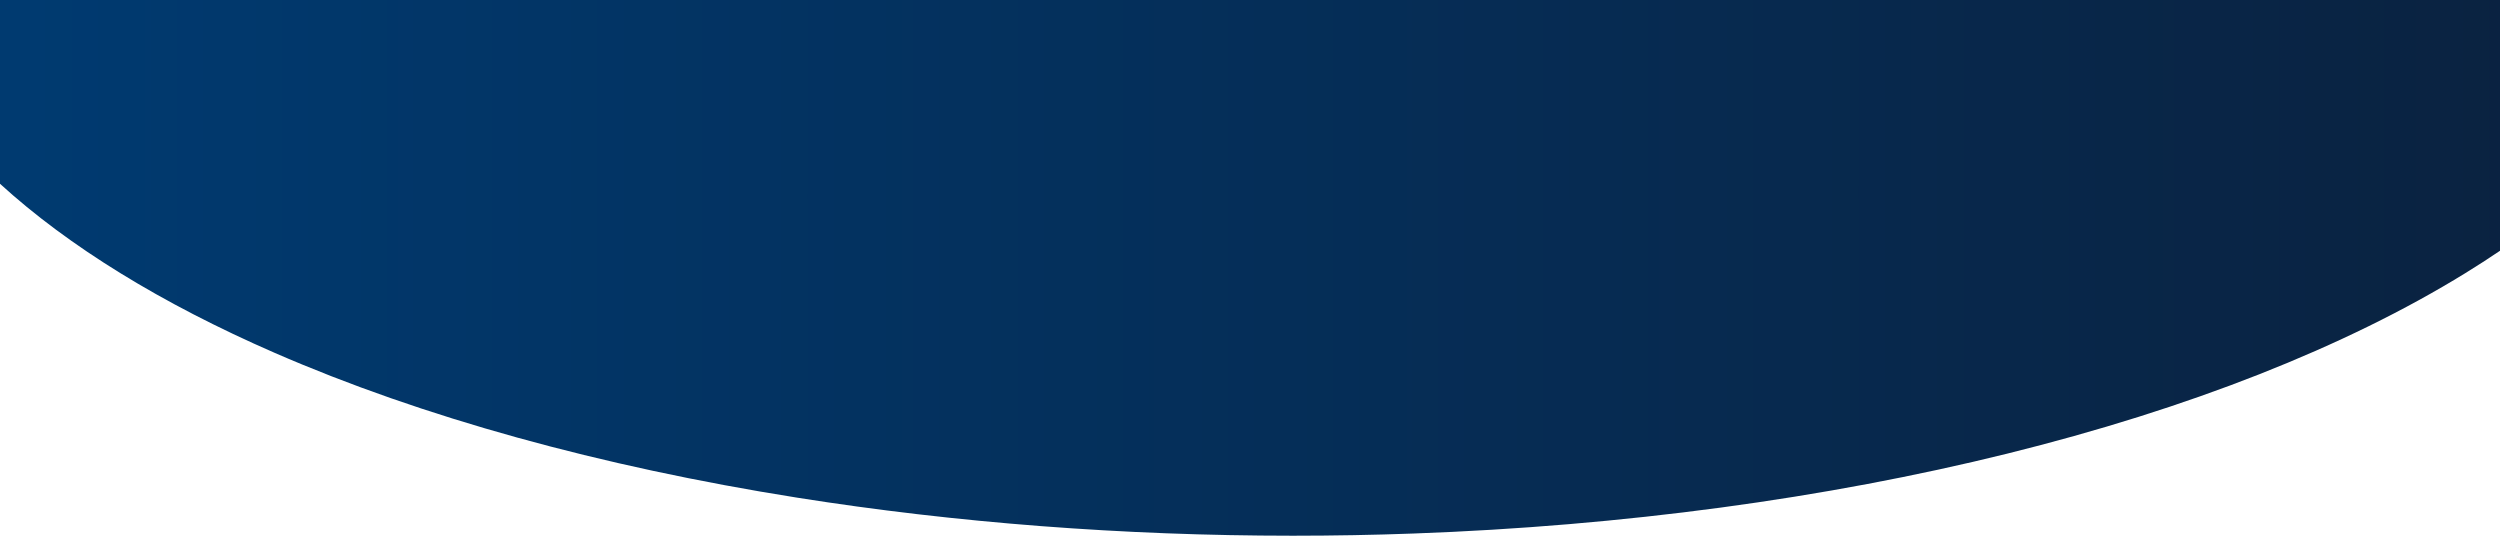 <svg width="700" height="150" viewBox="0 0 700 150" fill="none" xmlns="http://www.w3.org/2000/svg">
<path fill-rule="evenodd" clip-rule="evenodd" d="M361.796 150C314.571 149.99 267.631 146.394 223.174 139.34C168.049 130.593 118.097 116.745 76.872 98.781C45.134 84.951 19.169 68.942 0 51.458V0H700V70.212C696.881 72.326 693.651 74.412 690.311 76.469C656.734 97.154 612.937 114.412 562.036 127.015C511.135 139.618 454.381 147.256 395.812 149.386C384.613 149.794 373.401 149.998 362.204 150C362.068 150 361.932 150 361.796 150Z" fill="url(#paint0_linear_551_7389)"/>
<defs>
<linearGradient id="paint0_linear_551_7389" x1="5.385" y1="75" x2="711.667" y2="75" gradientUnits="userSpaceOnUse">
<stop stop-color="#003A70"/>
<stop offset="1" stop-color="#0A2240"/>
</linearGradient>
</defs>
</svg>
